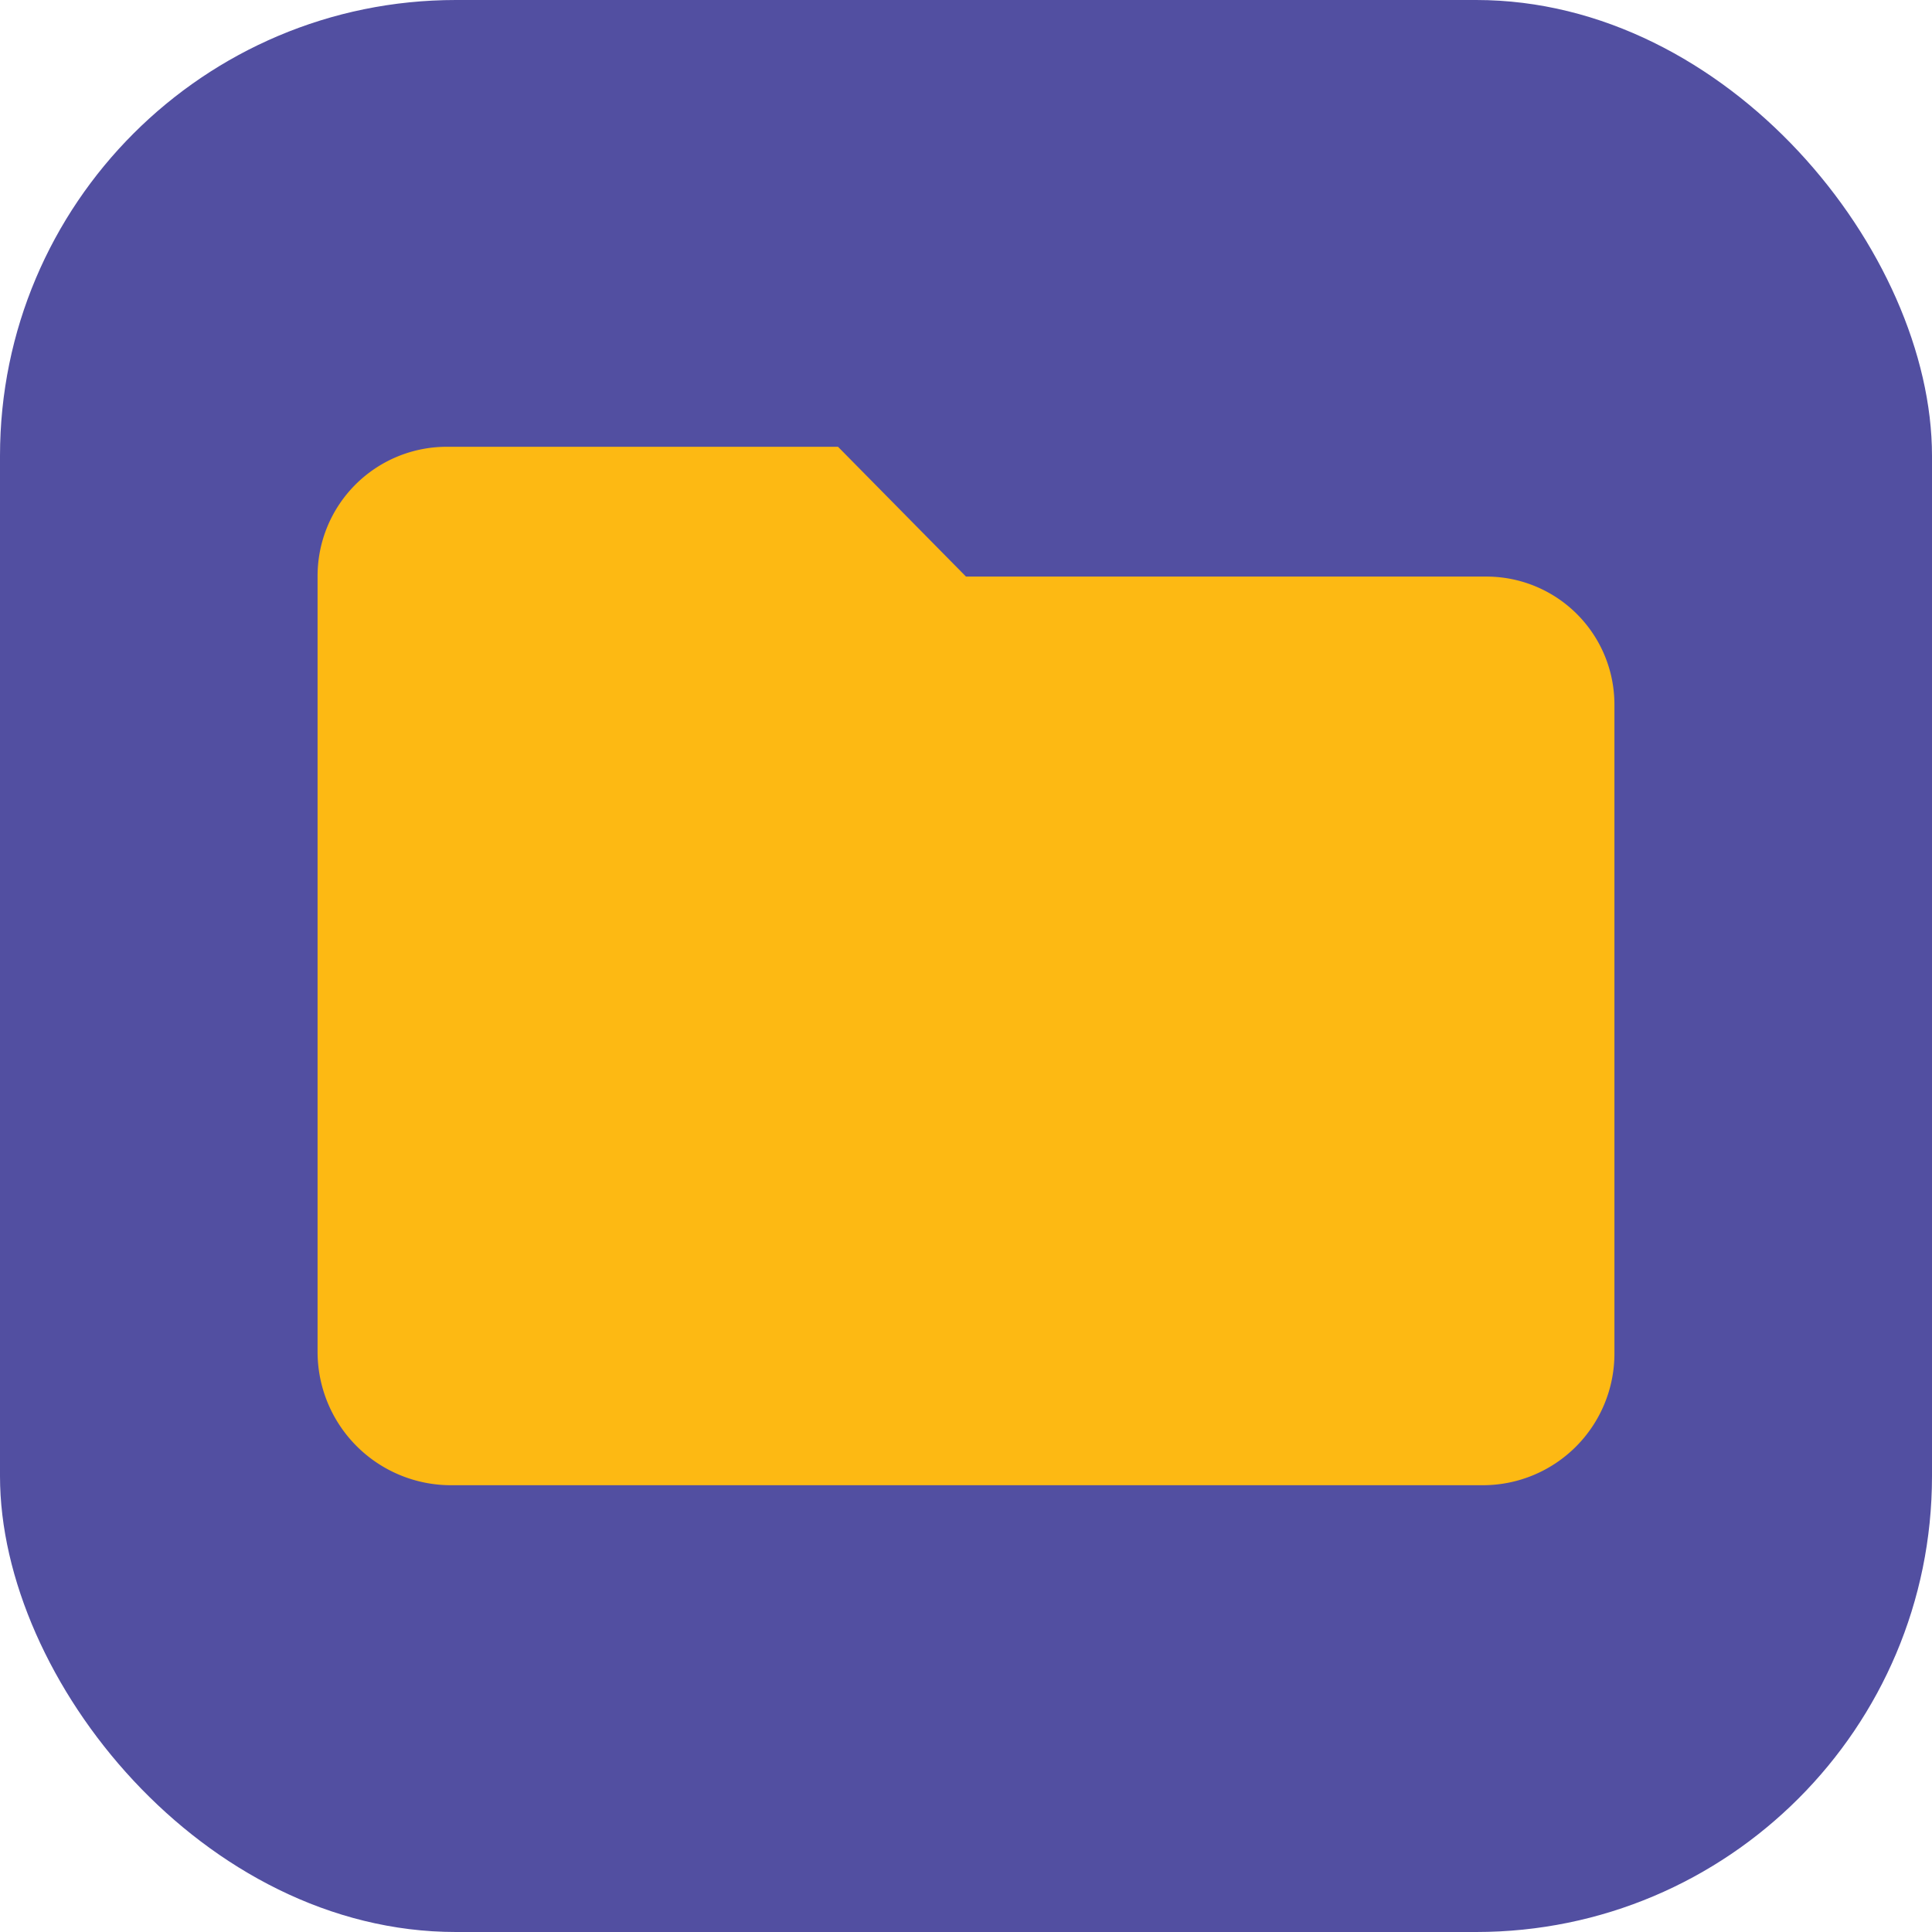 <svg id="Layer_1" data-name="Layer 1" xmlns="http://www.w3.org/2000/svg" viewBox="0 0 32 32" width="28" height="28"><defs><style>.cls-1{fill:#524fa1;}.cls-2{fill:#fdb913;}</style></defs><rect class="cls-1" width="32" height="32" rx="7.55"/><path class="cls-2" d="M13.88,7.4,16,9.55h8.62a2.12,2.12,0,0,1,2.12,2.13V22.42a2.18,2.18,0,0,1-2.17,2.18H7.47a2.21,2.21,0,0,1-2.21-2.21V9.54A2.14,2.14,0,0,1,7.4,7.4Z"/></svg>